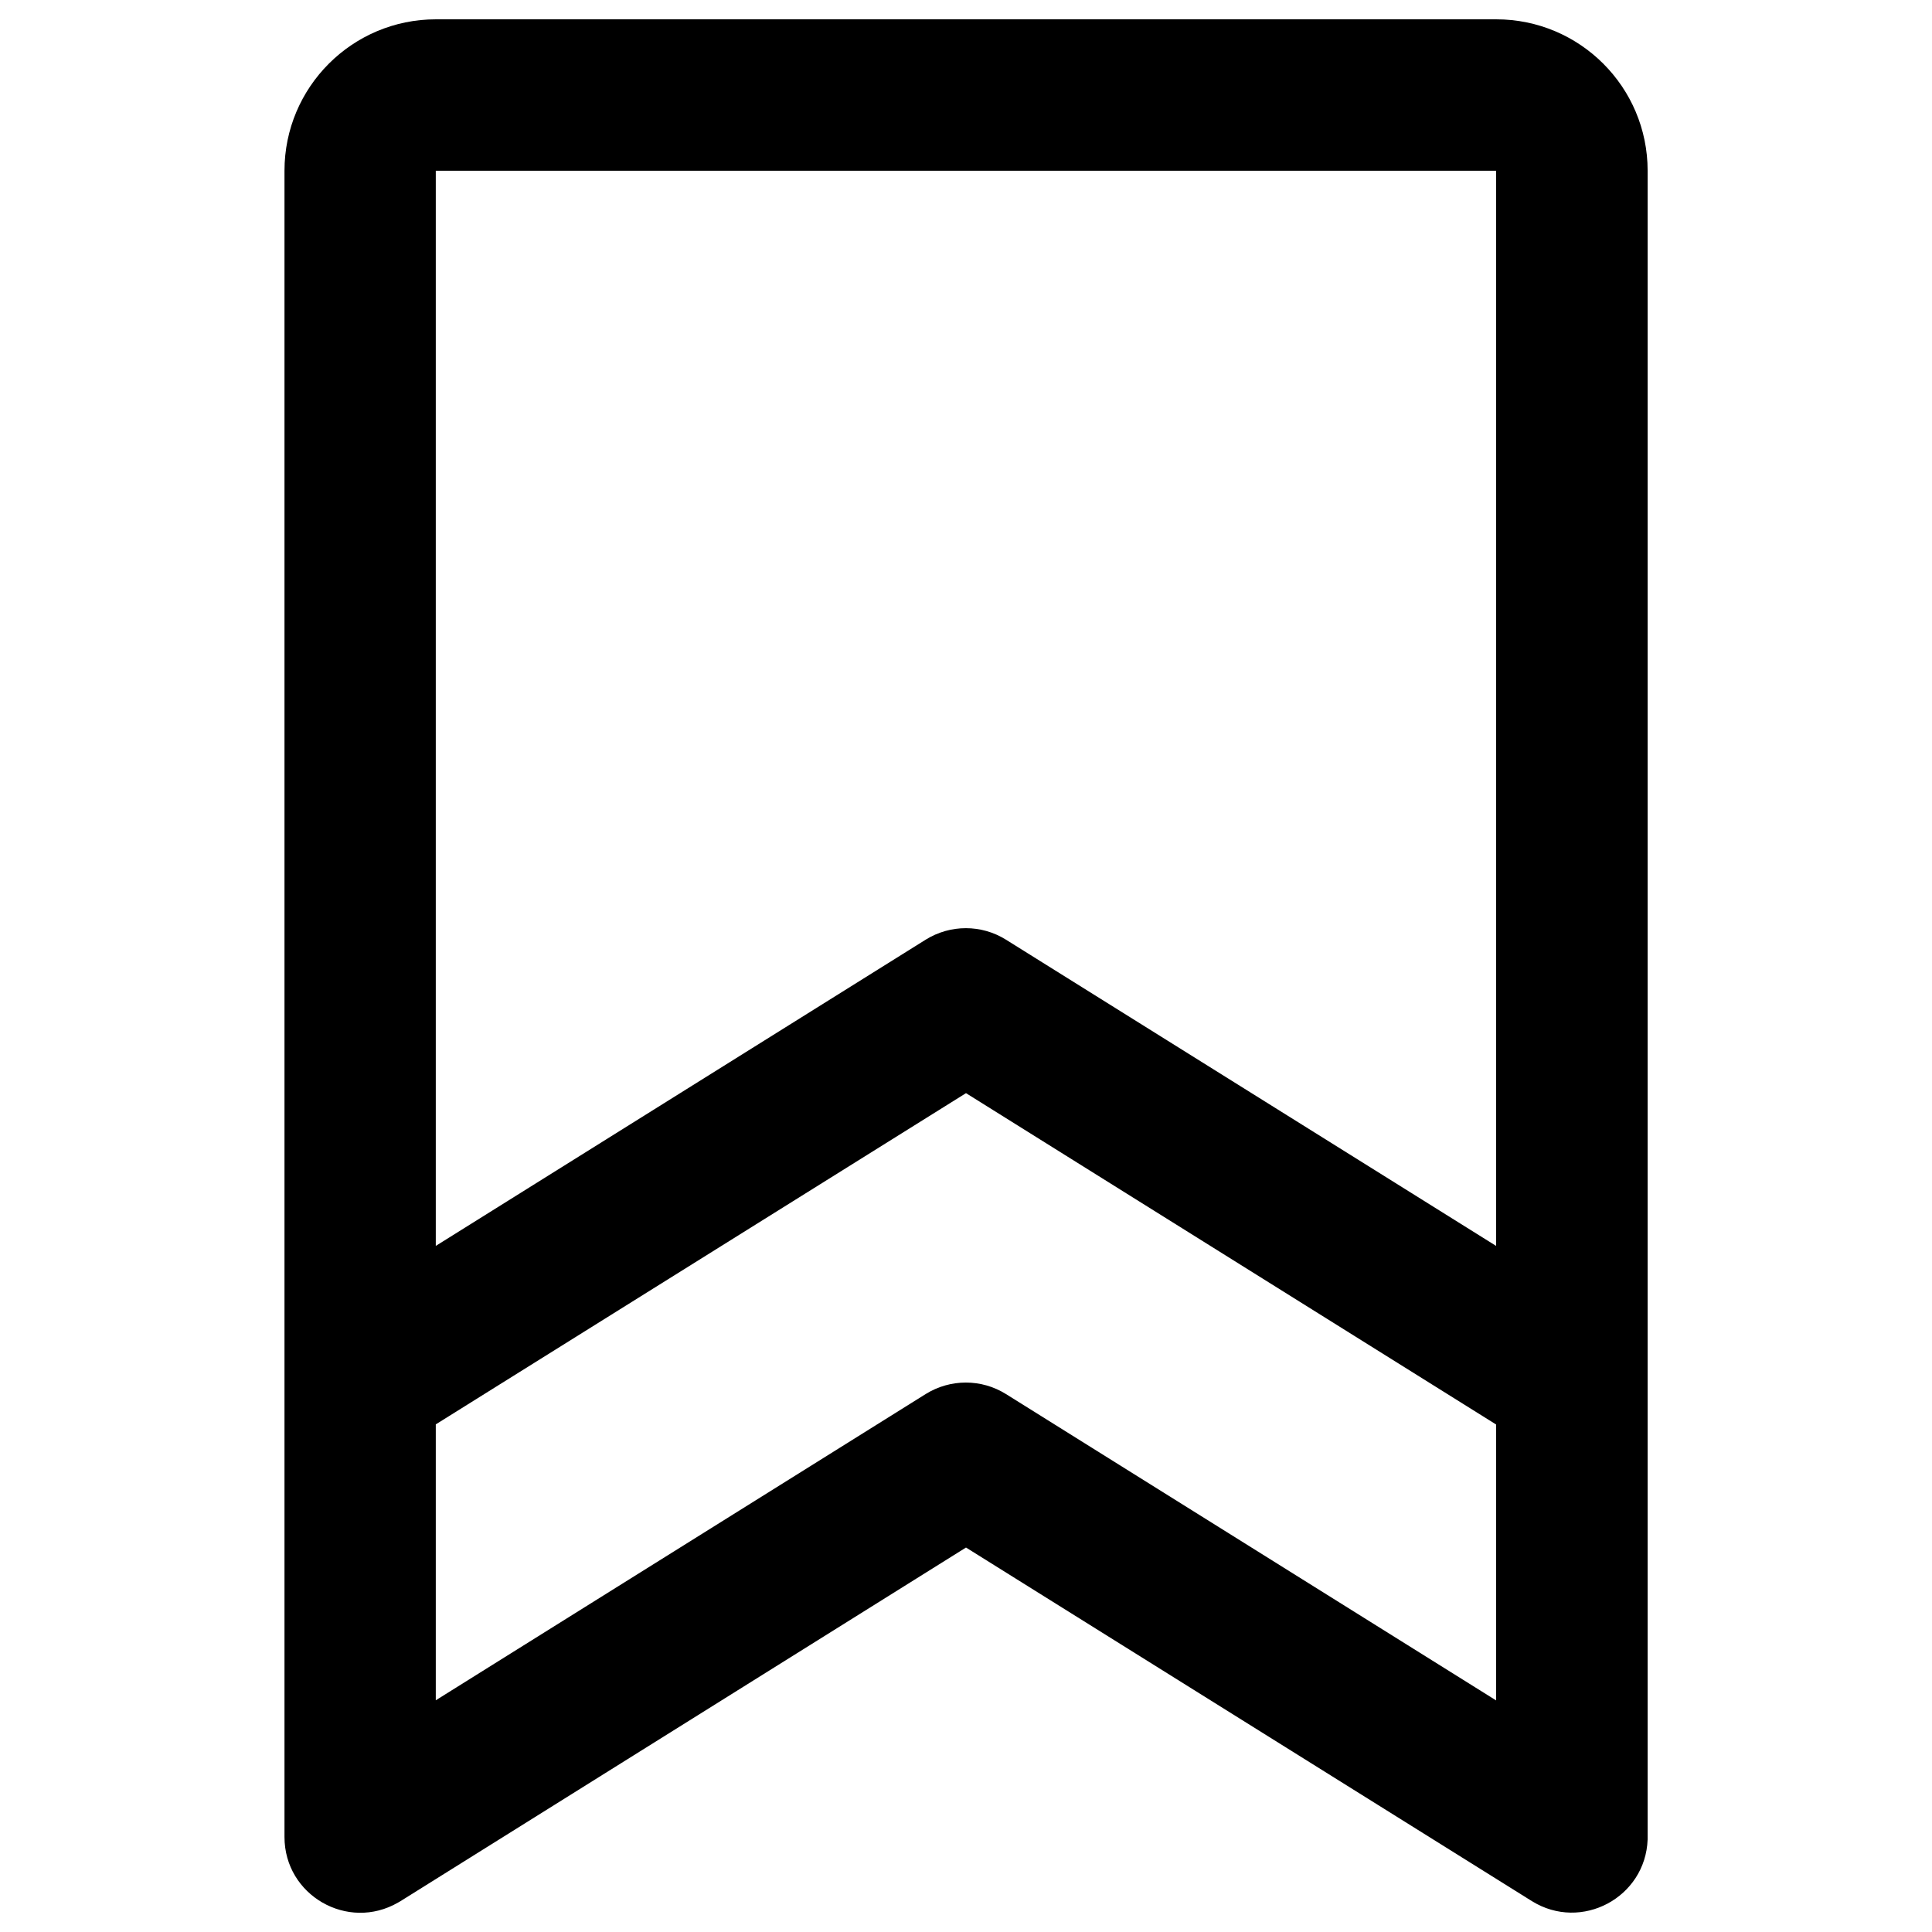 <svg xmlns="http://www.w3.org/2000/svg" viewBox="0 0 16 16" fill="#000000" id="Bookmark--Streamline-Phosphor" height="16" width="16">
  <desc>
    Bookmark Streamline Icon: https://streamlinehq.com
  </desc>
  <path d="M12.39 0.16H3.61c-0.693 0 -1.254 0.562 -1.254 1.254v13.799c0 0.483 0.523 0.784 0.941 0.543 0.006 -0.004 0.012 -0.007 0.019 -0.011L8 12.816l4.686 2.928c0.41 0.255 0.942 -0.029 0.959 -0.511 0 -0.007 0 -0.013 0 -0.02V1.414c0 -0.693 -0.562 -1.254 -1.254 -1.254Zm0 1.254v8.904l-4.059 -2.536c-0.203 -0.127 -0.461 -0.127 -0.665 0l-4.057 2.536V1.414Zm-4.059 10.131c-0.203 -0.127 -0.461 -0.127 -0.665 0l-4.057 2.536v-2.285L8 9.053l4.39 2.744v2.285Z" stroke-width="0.062"></path>
</svg>